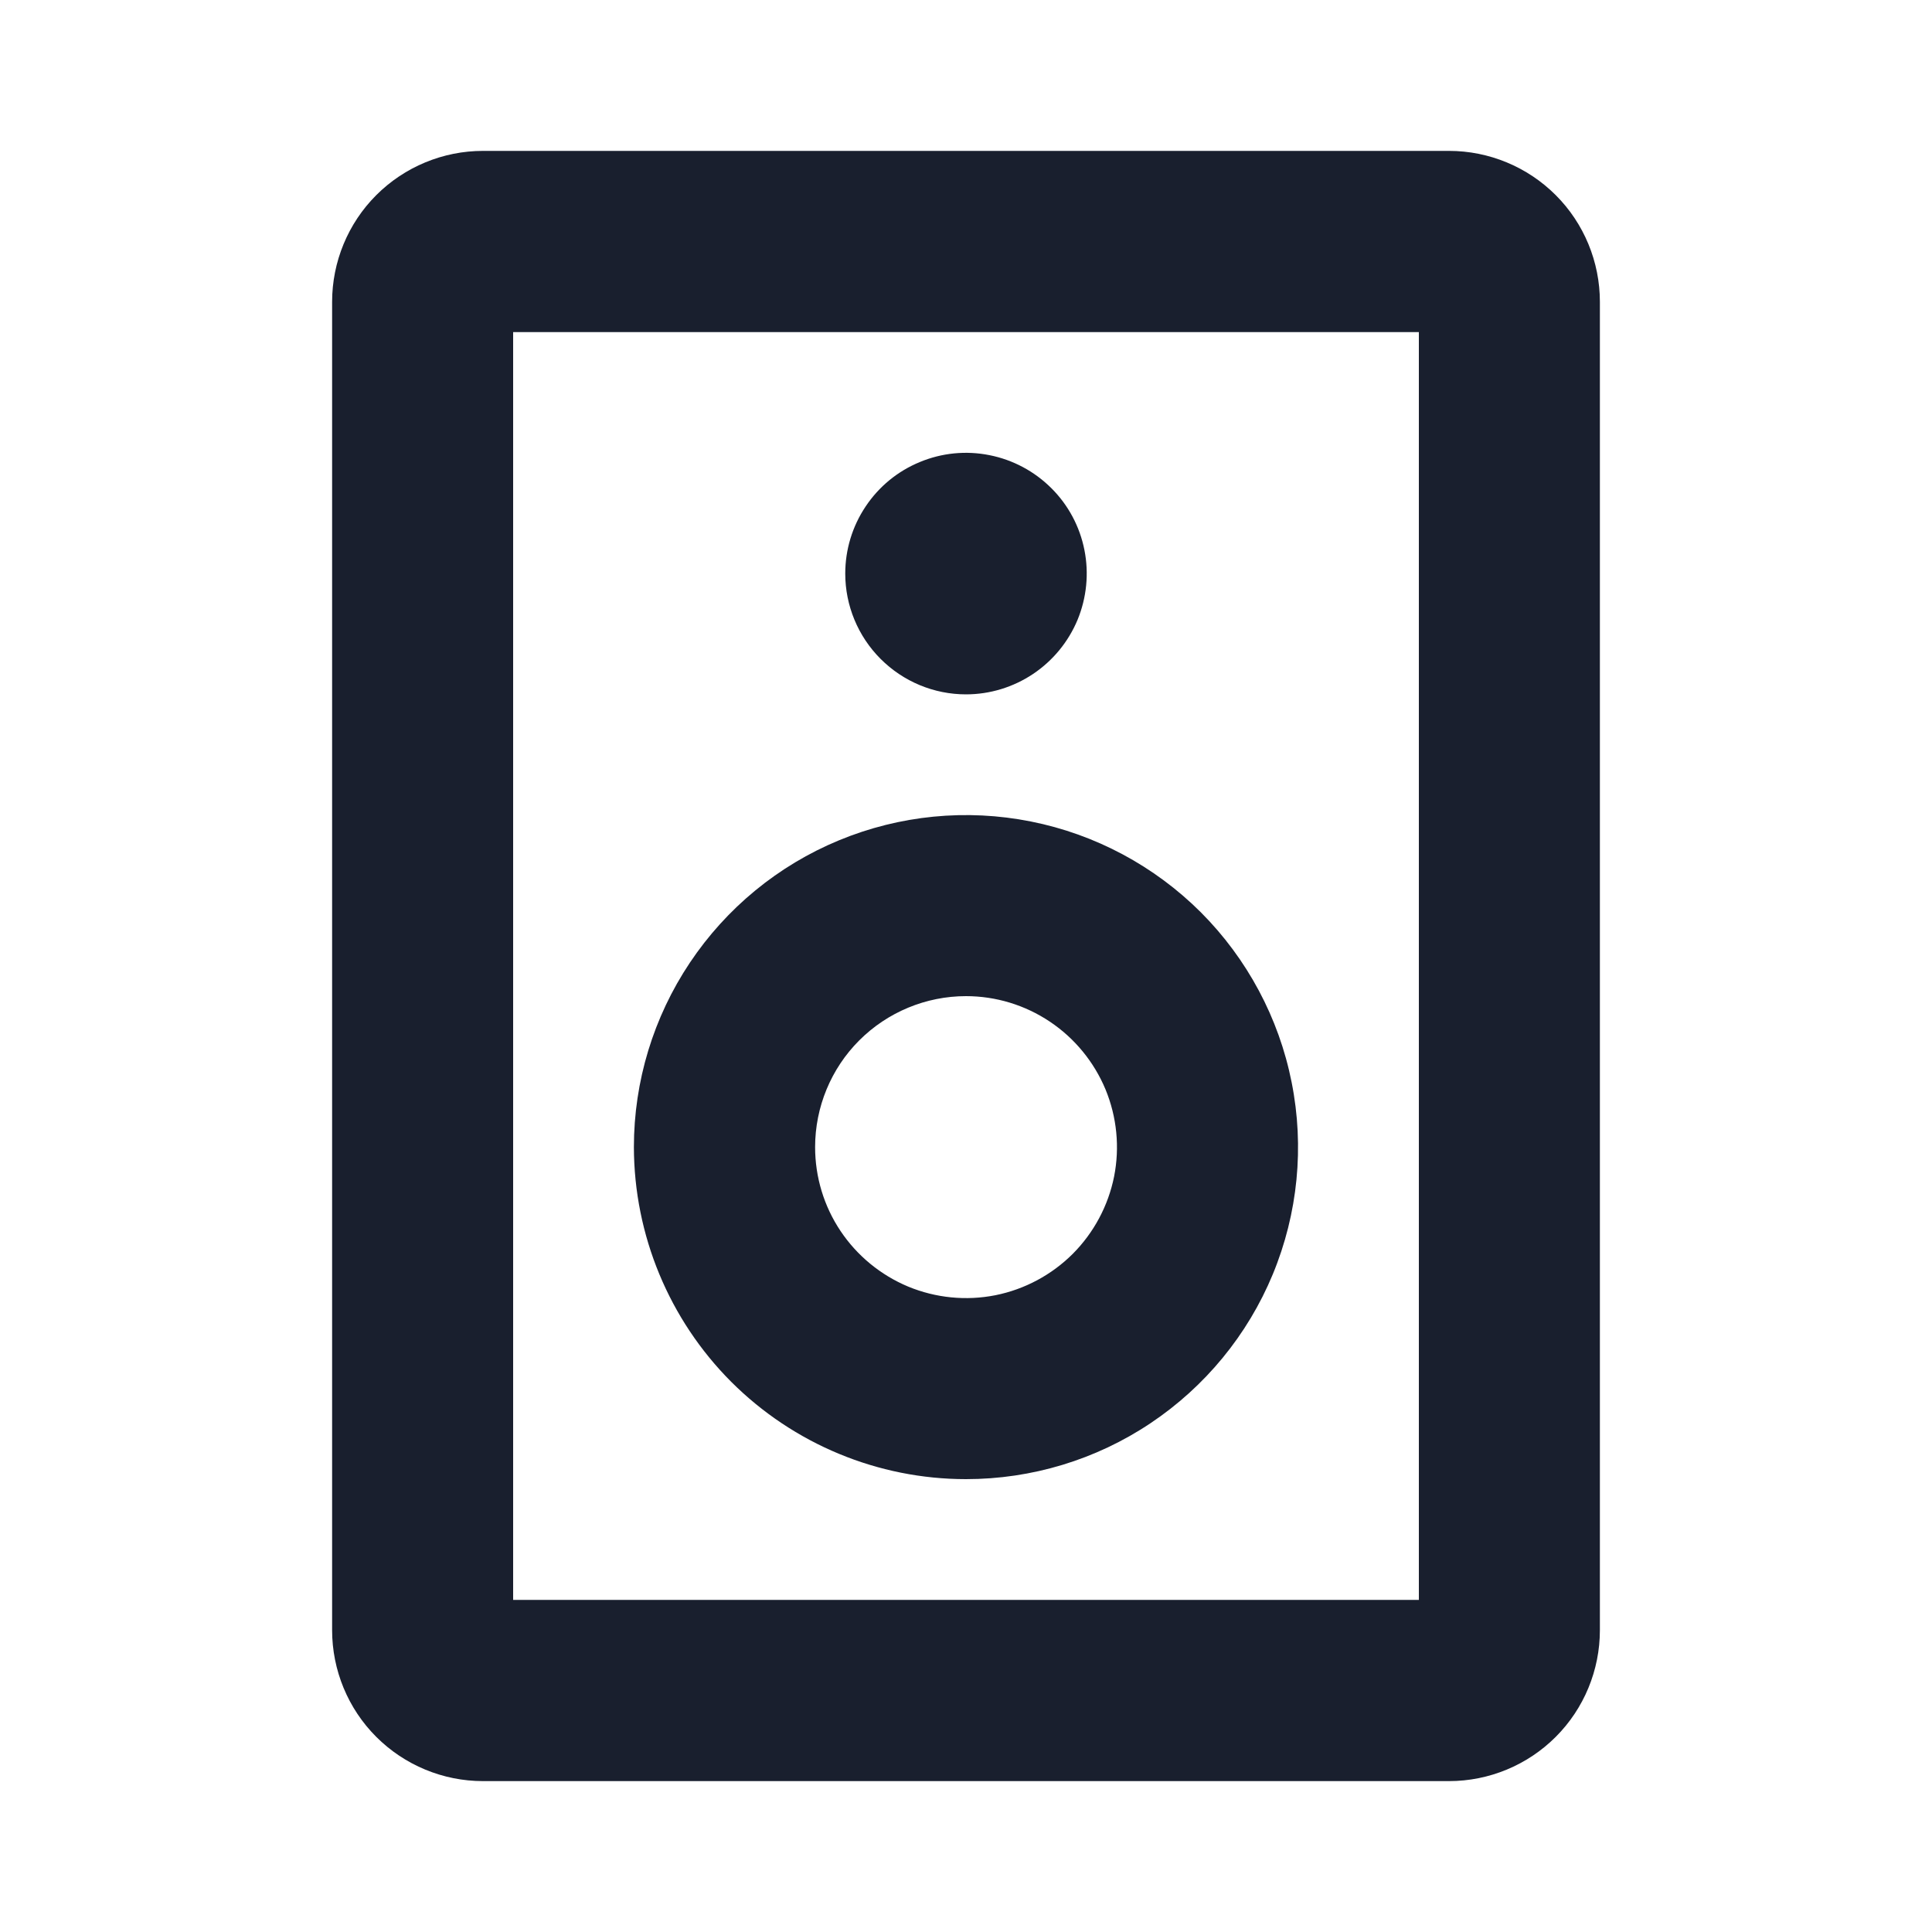 <svg width="20" height="20" viewBox="0 0 20 20" fill="none" xmlns="http://www.w3.org/2000/svg">
<path d="M15 1.562H5C4.586 1.562 4.188 1.727 3.895 2.02C3.602 2.313 3.438 2.711 3.438 3.125V16.875C3.438 17.289 3.602 17.687 3.895 17.98C4.188 18.273 4.586 18.438 5 18.438H15C15.414 18.438 15.812 18.273 16.105 17.98C16.398 17.687 16.562 17.289 16.562 16.875V3.125C16.562 2.711 16.398 2.313 16.105 2.02C15.812 1.727 15.414 1.562 15 1.562ZM14.688 16.562H5.312V3.438H14.688V16.562ZM8.75 5.938C8.75 5.69 8.823 5.449 8.961 5.243C9.098 5.037 9.293 4.877 9.522 4.783C9.75 4.688 10.001 4.663 10.244 4.712C10.486 4.76 10.709 4.879 10.884 5.054C11.059 5.228 11.178 5.451 11.226 5.694C11.274 5.936 11.249 6.187 11.155 6.416C11.06 6.644 10.9 6.839 10.694 6.977C10.489 7.114 10.247 7.188 10 7.188C9.668 7.188 9.351 7.056 9.116 6.821C8.882 6.587 8.75 6.269 8.75 5.938ZM10 15.312C10.68 15.312 11.345 15.111 11.91 14.733C12.475 14.355 12.916 13.819 13.176 13.191C13.436 12.562 13.504 11.871 13.371 11.204C13.239 10.538 12.911 9.925 12.431 9.444C11.95 8.964 11.337 8.636 10.671 8.504C10.004 8.371 9.313 8.439 8.685 8.699C8.056 8.959 7.52 9.4 7.142 9.965C6.764 10.53 6.562 11.195 6.562 11.875C6.564 12.786 6.926 13.66 7.57 14.305C8.215 14.949 9.089 15.312 10 15.312ZM10 10.312C10.309 10.312 10.611 10.404 10.868 10.576C11.125 10.748 11.325 10.992 11.444 11.277C11.562 11.563 11.593 11.877 11.533 12.18C11.472 12.483 11.323 12.761 11.105 12.98C10.886 13.198 10.608 13.347 10.305 13.408C10.002 13.468 9.688 13.437 9.402 13.319C9.117 13.2 8.873 13 8.701 12.743C8.529 12.486 8.438 12.184 8.438 11.875C8.438 11.461 8.602 11.063 8.895 10.77C9.188 10.477 9.586 10.312 10 10.312Z" fill="#191F2E"/>
</svg>

